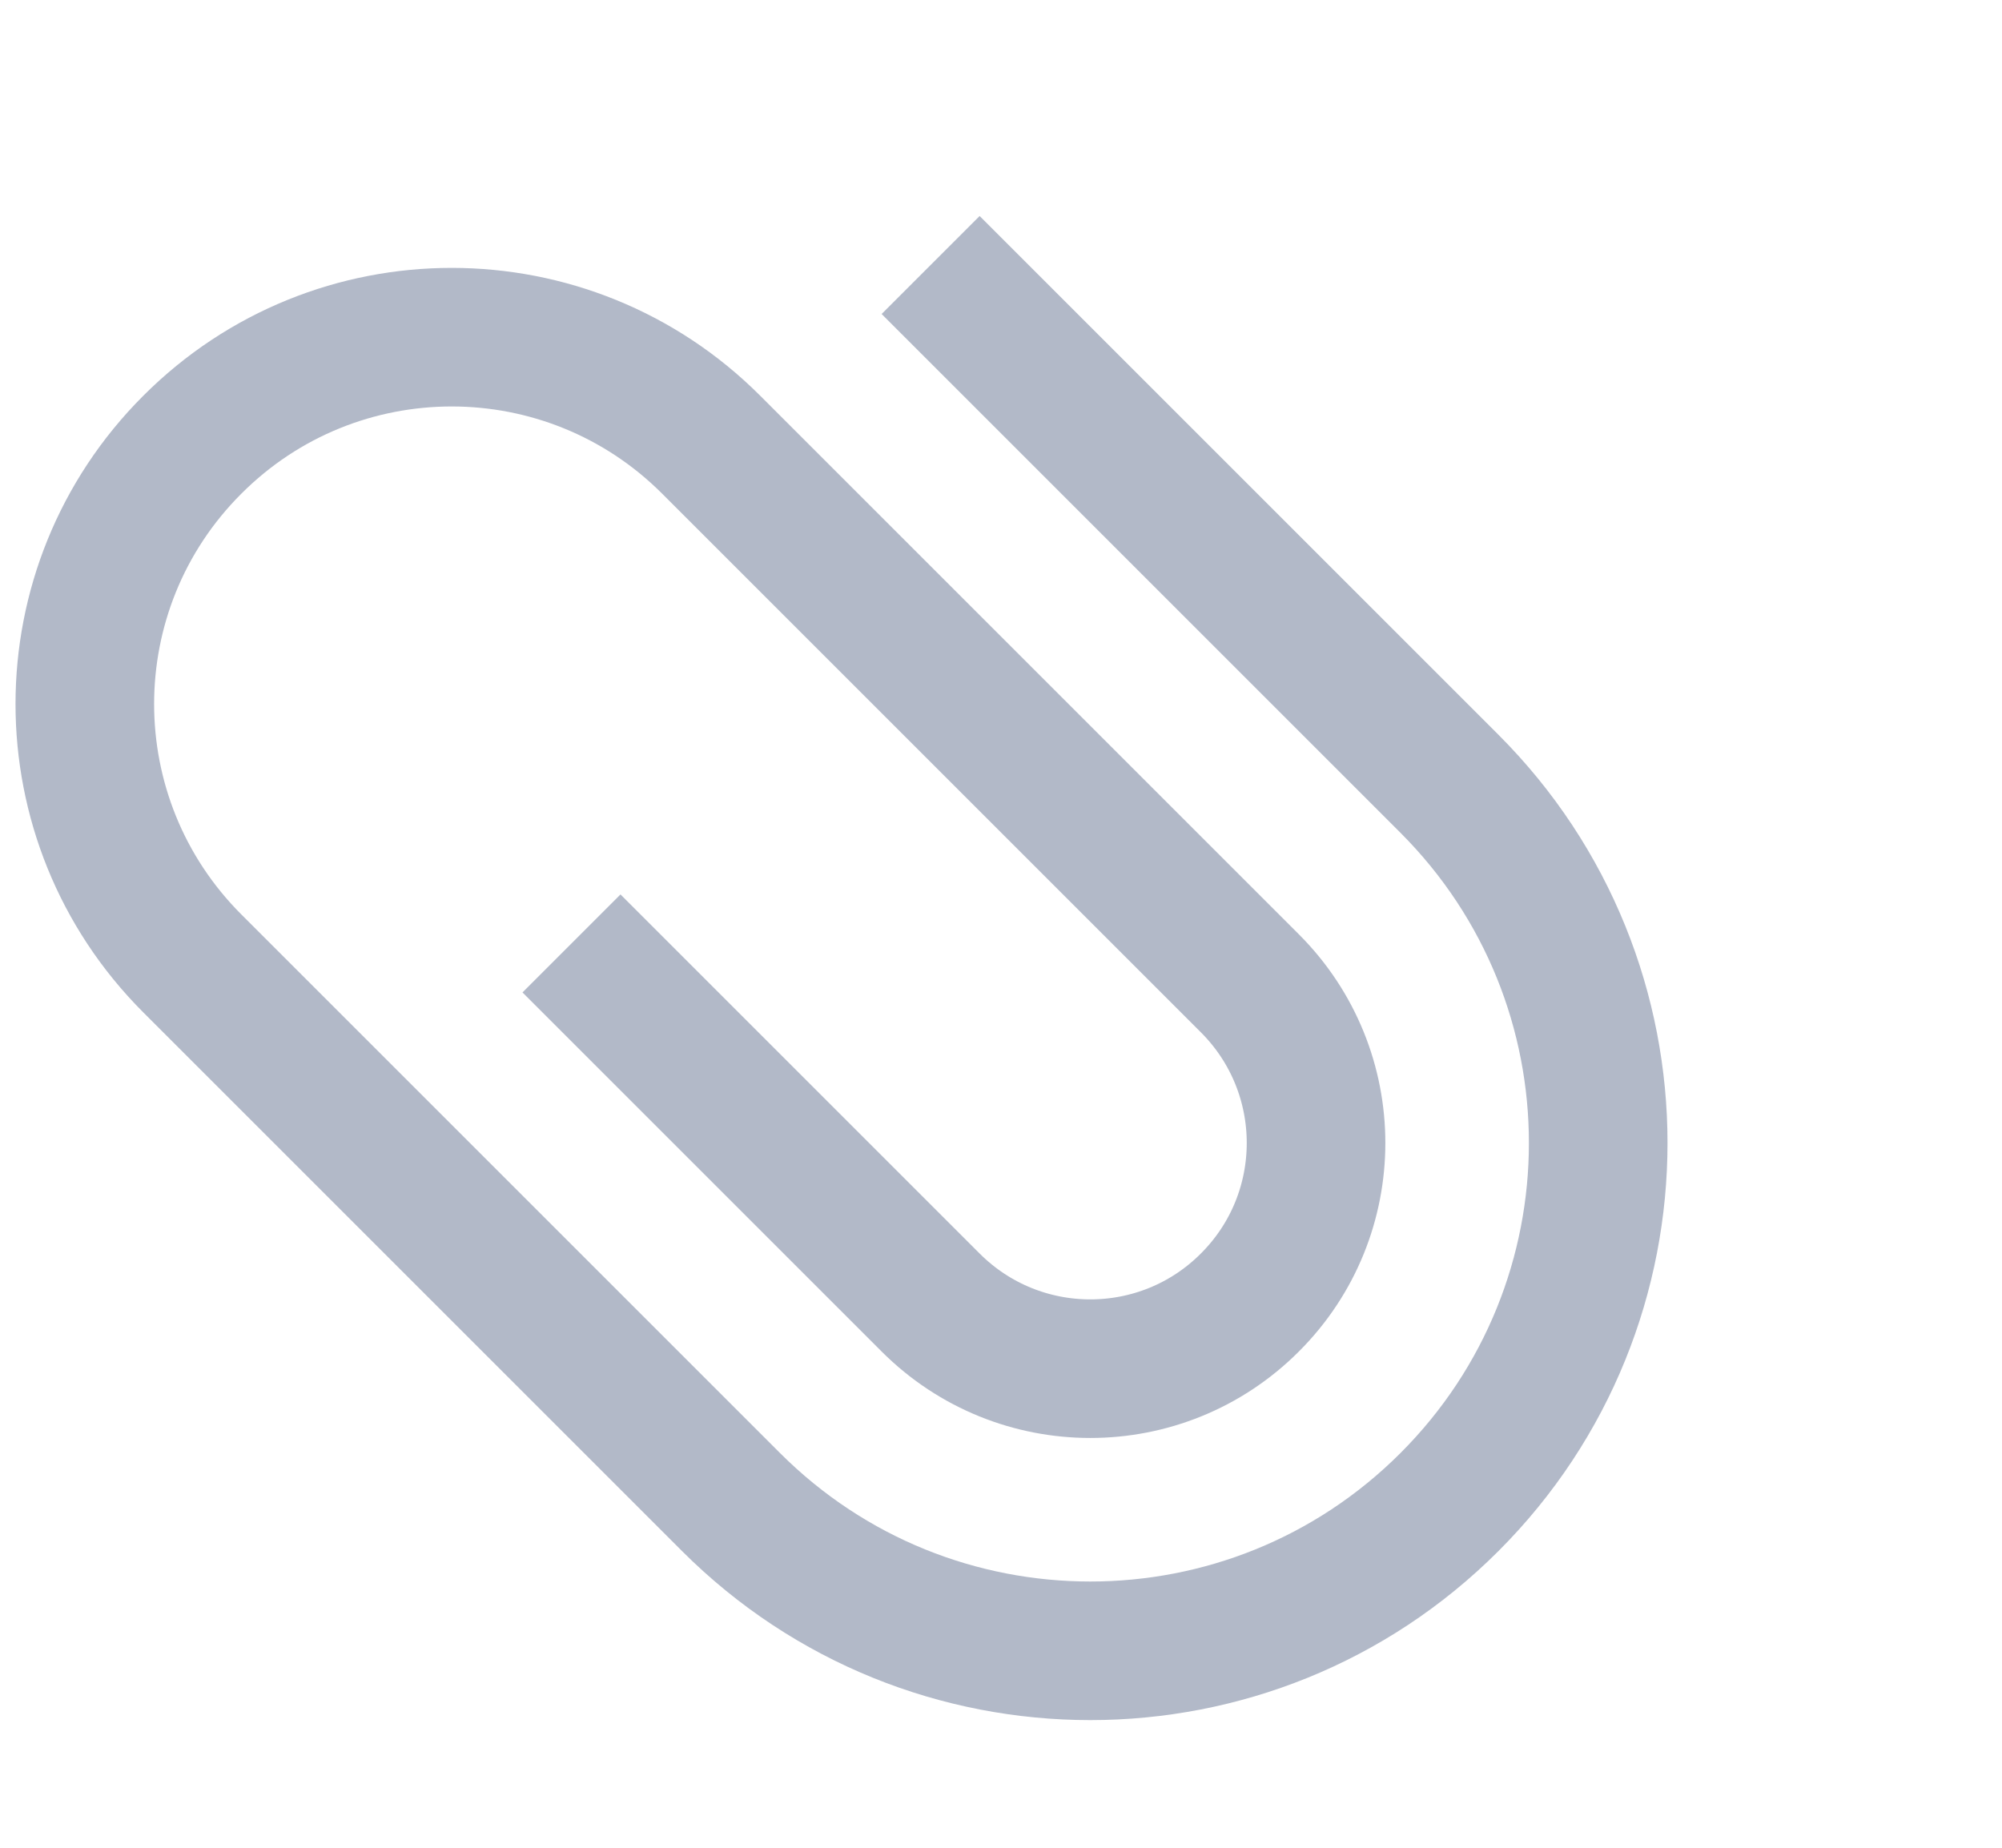 <?xml version="1.0" encoding="UTF-8"?>
<svg width="13px" height="12px" viewBox="0 0 13 12" version="1.1" xmlns="http://www.w3.org/2000/svg" xmlns:xlink="http://www.w3.org/1999/xlink">
    <!-- Generator: Sketch 50.2 (55047) - http://www.bohemiancoding.com/sketch -->
    <title>icon_a-list_enclosure</title>
    <desc>Created with Sketch.</desc>
    <defs></defs>
    <g id="任务分派" stroke="none" stroke-width="1" fill="none" fill-rule="evenodd">
        <g id="A_待处理" transform="translate(-156, -172)">
            <g id="任务列表-卡片式" transform="translate(14, 125)">
                <g id="txt" transform="translate(14, 12)">
                    <g id="附件" transform="translate(128.01, 31.426)">
                        <g id="icon_a-list_enclosure" transform="translate(0, 3.574)">
                            <rect id="占位框" x="0" y="0" width="12" height="12"></rect>
                            <path d="M3.701,6.127 L6.033,8.459 C6.606,9.032 7.534,9.032 8.106,8.459 C8.679,7.887 8.679,6.959 8.106,6.386 L4.608,2.888 C3.677,1.957 2.169,1.957 1.239,2.888 C0.308,3.818 0.308,5.326 1.239,6.257 L4.737,9.755 C6.026,11.043 8.114,11.043 9.402,9.755 C10.69,8.467 10.69,6.379 9.402,5.09 L6.033,1.721" id="Shape" stroke="#B2B9C8" stroke-width="0.9"></path>
                        </g>
                    </g>
                </g>
            </g>
        </g>
    </g>
</svg>
